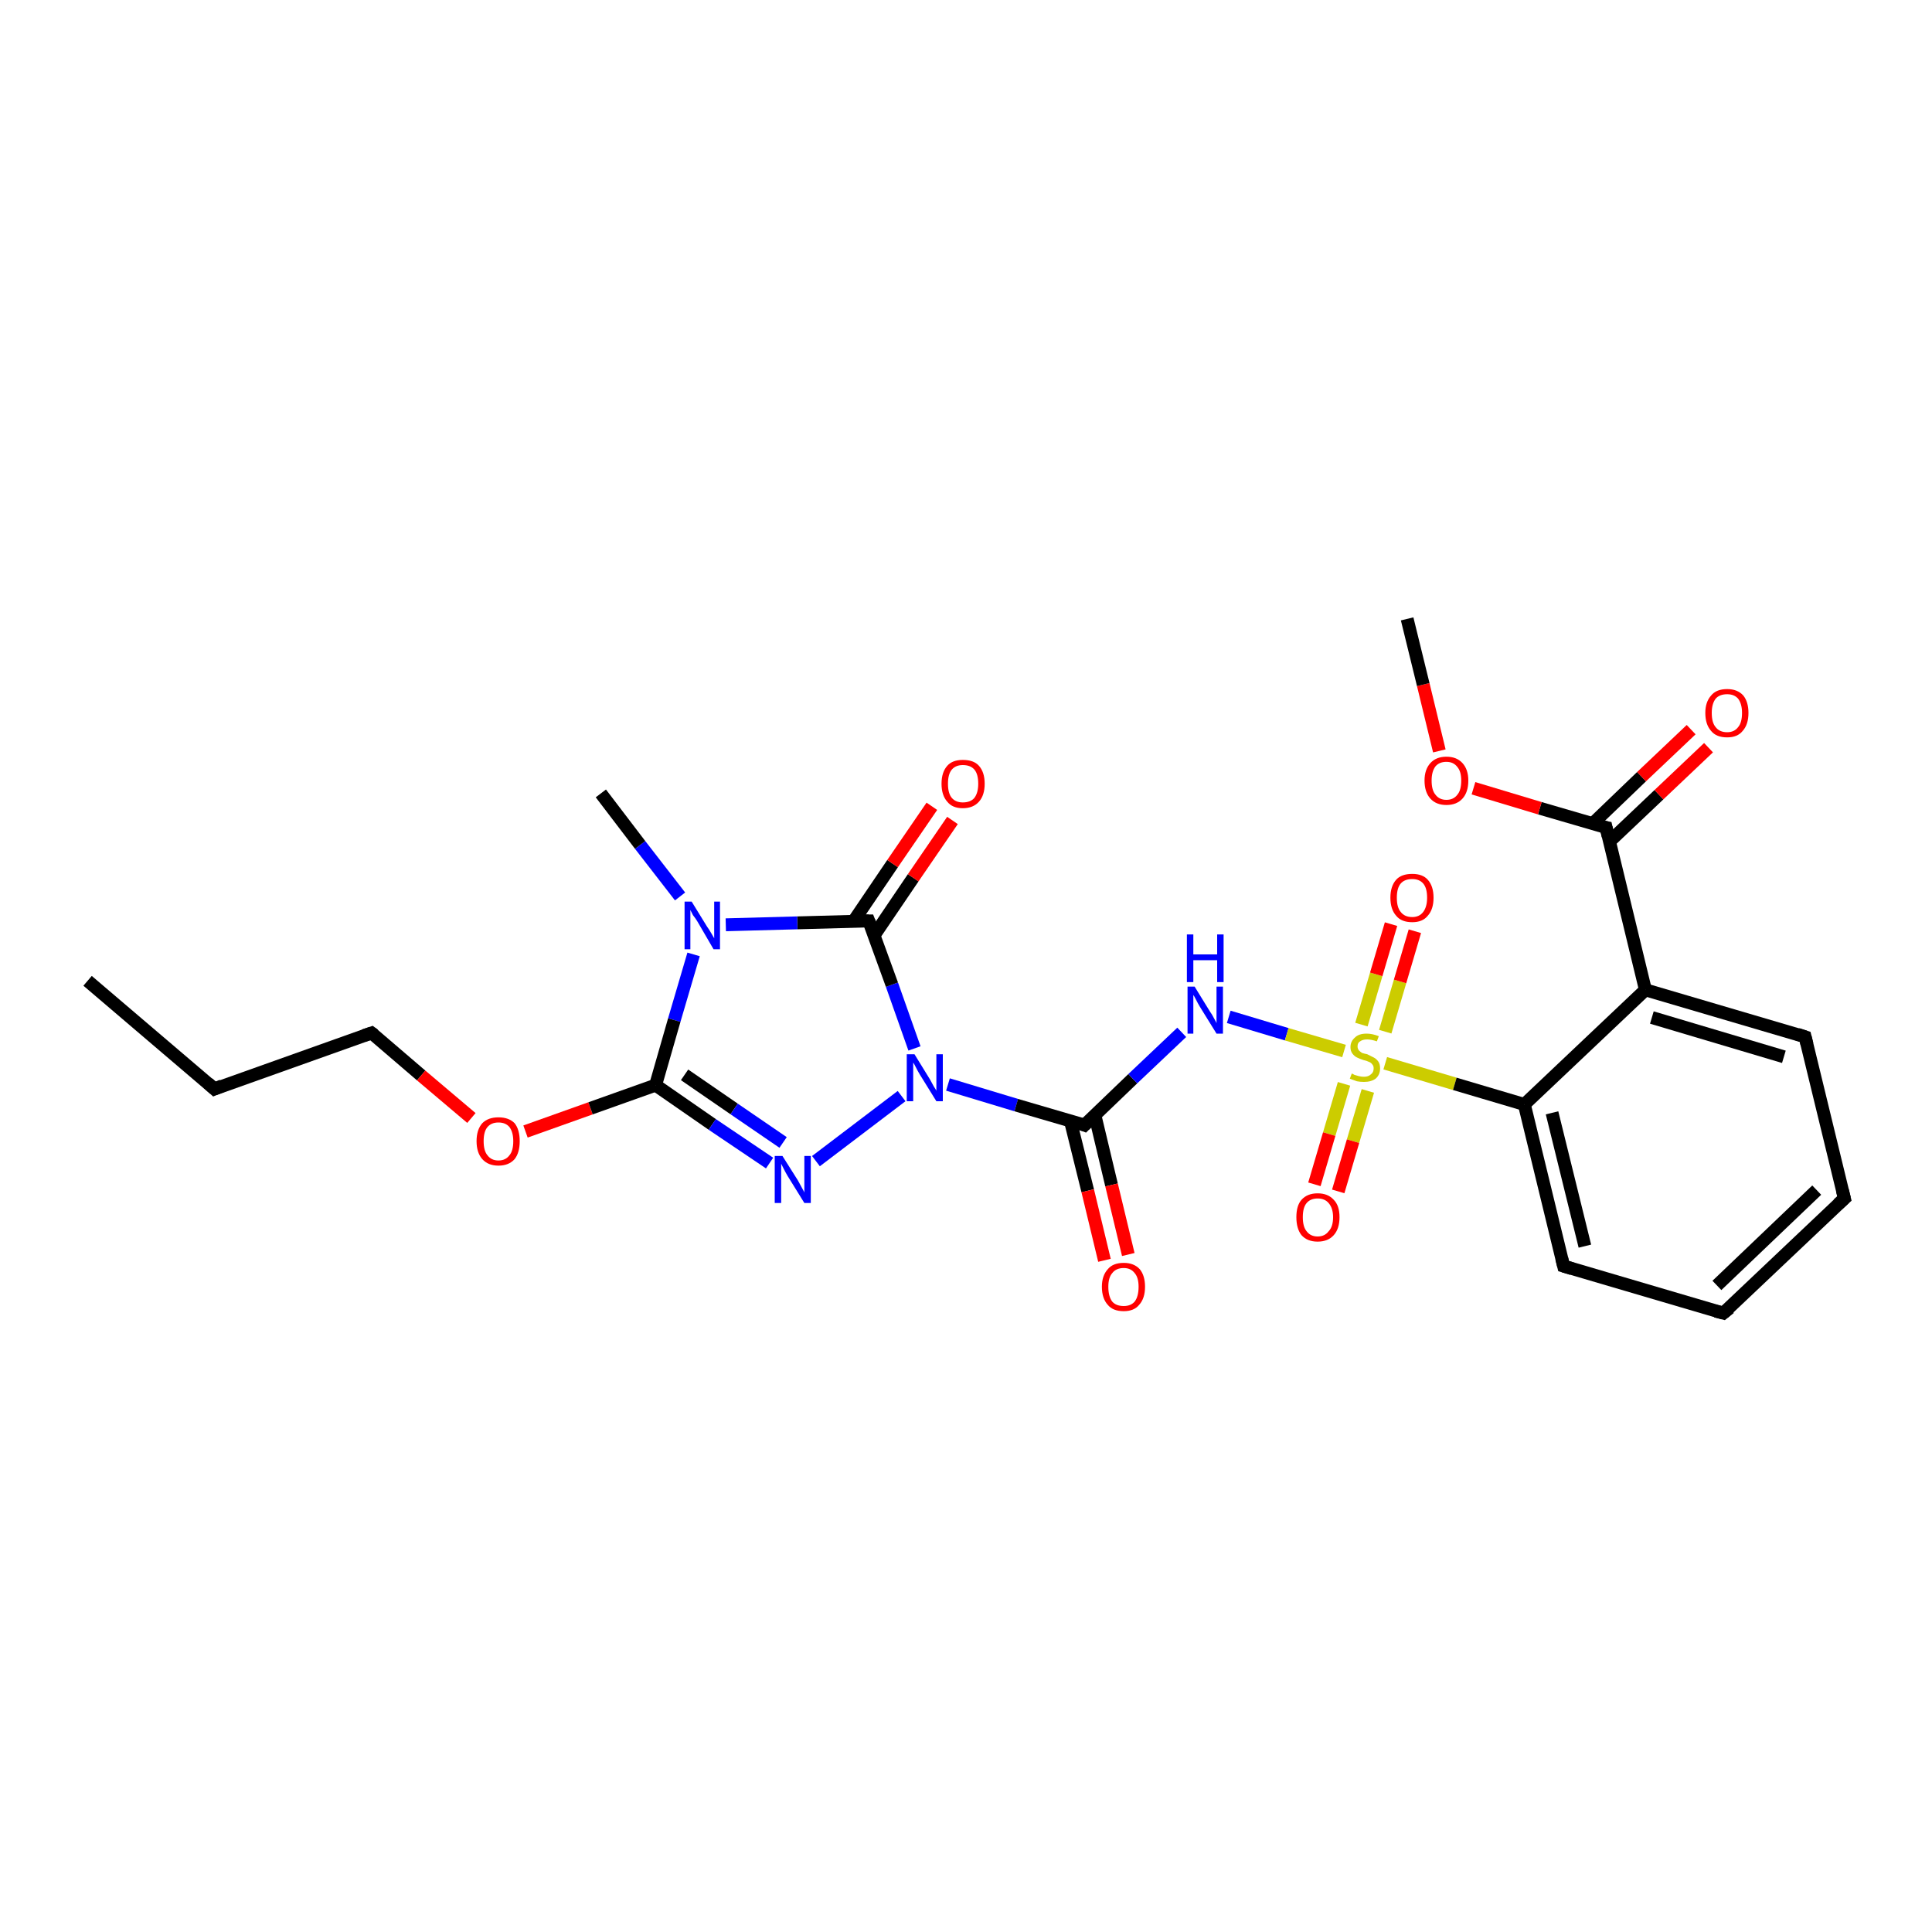 <?xml version='1.0' encoding='iso-8859-1'?>
<svg version='1.1' baseProfile='full'
              xmlns='http://www.w3.org/2000/svg'
                      xmlns:rdkit='http://www.rdkit.org/xml'
                      xmlns:xlink='http://www.w3.org/1999/xlink'
                  xml:space='preserve'
width='300px' height='300px' viewBox='0 0 300 300'>
<!-- END OF HEADER -->
<rect style='opacity:1.0;fill:#FFFFFF;stroke:none' width='300.0' height='300.0' x='0.0' y='0.0'> </rect>
<path class='bond-0 atom-0 atom-1' d='M 13.6,152.3 L 33.3,169.1' style='fill:none;fill-rule:evenodd;stroke:#000000;stroke-width:2.0px;stroke-linecap:butt;stroke-linejoin:miter;stroke-opacity:1' />
<path class='bond-1 atom-1 atom-2' d='M 33.3,169.1 L 57.7,160.4' style='fill:none;fill-rule:evenodd;stroke:#000000;stroke-width:2.0px;stroke-linecap:butt;stroke-linejoin:miter;stroke-opacity:1' />
<path class='bond-2 atom-2 atom-3' d='M 57.7,160.4 L 65.4,167.0' style='fill:none;fill-rule:evenodd;stroke:#000000;stroke-width:2.0px;stroke-linecap:butt;stroke-linejoin:miter;stroke-opacity:1' />
<path class='bond-2 atom-2 atom-3' d='M 65.4,167.0 L 73.2,173.6' style='fill:none;fill-rule:evenodd;stroke:#FF0000;stroke-width:2.0px;stroke-linecap:butt;stroke-linejoin:miter;stroke-opacity:1' />
<path class='bond-3 atom-3 atom-4' d='M 81.6,175.7 L 91.7,172.1' style='fill:none;fill-rule:evenodd;stroke:#FF0000;stroke-width:2.0px;stroke-linecap:butt;stroke-linejoin:miter;stroke-opacity:1' />
<path class='bond-3 atom-3 atom-4' d='M 91.7,172.1 L 101.8,168.5' style='fill:none;fill-rule:evenodd;stroke:#000000;stroke-width:2.0px;stroke-linecap:butt;stroke-linejoin:miter;stroke-opacity:1' />
<path class='bond-4 atom-4 atom-5' d='M 101.8,168.5 L 110.6,174.6' style='fill:none;fill-rule:evenodd;stroke:#000000;stroke-width:2.0px;stroke-linecap:butt;stroke-linejoin:miter;stroke-opacity:1' />
<path class='bond-4 atom-4 atom-5' d='M 110.6,174.6 L 119.5,180.6' style='fill:none;fill-rule:evenodd;stroke:#0000FF;stroke-width:2.0px;stroke-linecap:butt;stroke-linejoin:miter;stroke-opacity:1' />
<path class='bond-4 atom-4 atom-5' d='M 106.3,166.9 L 114.0,172.2' style='fill:none;fill-rule:evenodd;stroke:#000000;stroke-width:2.0px;stroke-linecap:butt;stroke-linejoin:miter;stroke-opacity:1' />
<path class='bond-4 atom-4 atom-5' d='M 114.0,172.2 L 121.6,177.4' style='fill:none;fill-rule:evenodd;stroke:#0000FF;stroke-width:2.0px;stroke-linecap:butt;stroke-linejoin:miter;stroke-opacity:1' />
<path class='bond-5 atom-5 atom-6' d='M 126.7,180.3 L 140.0,170.2' style='fill:none;fill-rule:evenodd;stroke:#0000FF;stroke-width:2.0px;stroke-linecap:butt;stroke-linejoin:miter;stroke-opacity:1' />
<path class='bond-6 atom-6 atom-7' d='M 147.2,168.4 L 157.8,171.6' style='fill:none;fill-rule:evenodd;stroke:#0000FF;stroke-width:2.0px;stroke-linecap:butt;stroke-linejoin:miter;stroke-opacity:1' />
<path class='bond-6 atom-6 atom-7' d='M 157.8,171.6 L 168.4,174.7' style='fill:none;fill-rule:evenodd;stroke:#000000;stroke-width:2.0px;stroke-linecap:butt;stroke-linejoin:miter;stroke-opacity:1' />
<path class='bond-7 atom-7 atom-8' d='M 166.2,174.0 L 168.9,184.9' style='fill:none;fill-rule:evenodd;stroke:#000000;stroke-width:2.0px;stroke-linecap:butt;stroke-linejoin:miter;stroke-opacity:1' />
<path class='bond-7 atom-7 atom-8' d='M 168.9,184.9 L 171.5,195.7' style='fill:none;fill-rule:evenodd;stroke:#FF0000;stroke-width:2.0px;stroke-linecap:butt;stroke-linejoin:miter;stroke-opacity:1' />
<path class='bond-7 atom-7 atom-8' d='M 170.0,173.1 L 172.6,184.0' style='fill:none;fill-rule:evenodd;stroke:#000000;stroke-width:2.0px;stroke-linecap:butt;stroke-linejoin:miter;stroke-opacity:1' />
<path class='bond-7 atom-7 atom-8' d='M 172.6,184.0 L 175.2,194.8' style='fill:none;fill-rule:evenodd;stroke:#FF0000;stroke-width:2.0px;stroke-linecap:butt;stroke-linejoin:miter;stroke-opacity:1' />
<path class='bond-8 atom-7 atom-9' d='M 168.4,174.7 L 175.9,167.5' style='fill:none;fill-rule:evenodd;stroke:#000000;stroke-width:2.0px;stroke-linecap:butt;stroke-linejoin:miter;stroke-opacity:1' />
<path class='bond-8 atom-7 atom-9' d='M 175.9,167.5 L 183.5,160.3' style='fill:none;fill-rule:evenodd;stroke:#0000FF;stroke-width:2.0px;stroke-linecap:butt;stroke-linejoin:miter;stroke-opacity:1' />
<path class='bond-9 atom-9 atom-10' d='M 190.8,157.9 L 199.8,160.6' style='fill:none;fill-rule:evenodd;stroke:#0000FF;stroke-width:2.0px;stroke-linecap:butt;stroke-linejoin:miter;stroke-opacity:1' />
<path class='bond-9 atom-9 atom-10' d='M 199.8,160.6 L 208.7,163.2' style='fill:none;fill-rule:evenodd;stroke:#CCCC00;stroke-width:2.0px;stroke-linecap:butt;stroke-linejoin:miter;stroke-opacity:1' />
<path class='bond-10 atom-10 atom-11' d='M 215.1,160.2 L 217.4,152.4' style='fill:none;fill-rule:evenodd;stroke:#CCCC00;stroke-width:2.0px;stroke-linecap:butt;stroke-linejoin:miter;stroke-opacity:1' />
<path class='bond-10 atom-10 atom-11' d='M 217.4,152.4 L 219.7,144.6' style='fill:none;fill-rule:evenodd;stroke:#FF0000;stroke-width:2.0px;stroke-linecap:butt;stroke-linejoin:miter;stroke-opacity:1' />
<path class='bond-10 atom-10 atom-11' d='M 211.4,159.1 L 213.7,151.3' style='fill:none;fill-rule:evenodd;stroke:#CCCC00;stroke-width:2.0px;stroke-linecap:butt;stroke-linejoin:miter;stroke-opacity:1' />
<path class='bond-10 atom-10 atom-11' d='M 213.7,151.3 L 216.0,143.5' style='fill:none;fill-rule:evenodd;stroke:#FF0000;stroke-width:2.0px;stroke-linecap:butt;stroke-linejoin:miter;stroke-opacity:1' />
<path class='bond-11 atom-10 atom-12' d='M 208.7,168.3 L 206.4,176.1' style='fill:none;fill-rule:evenodd;stroke:#CCCC00;stroke-width:2.0px;stroke-linecap:butt;stroke-linejoin:miter;stroke-opacity:1' />
<path class='bond-11 atom-10 atom-12' d='M 206.4,176.1 L 204.1,183.9' style='fill:none;fill-rule:evenodd;stroke:#FF0000;stroke-width:2.0px;stroke-linecap:butt;stroke-linejoin:miter;stroke-opacity:1' />
<path class='bond-11 atom-10 atom-12' d='M 212.4,169.4 L 210.1,177.2' style='fill:none;fill-rule:evenodd;stroke:#CCCC00;stroke-width:2.0px;stroke-linecap:butt;stroke-linejoin:miter;stroke-opacity:1' />
<path class='bond-11 atom-10 atom-12' d='M 210.1,177.2 L 207.8,185.0' style='fill:none;fill-rule:evenodd;stroke:#FF0000;stroke-width:2.0px;stroke-linecap:butt;stroke-linejoin:miter;stroke-opacity:1' />
<path class='bond-12 atom-10 atom-13' d='M 215.1,165.1 L 225.9,168.3' style='fill:none;fill-rule:evenodd;stroke:#CCCC00;stroke-width:2.0px;stroke-linecap:butt;stroke-linejoin:miter;stroke-opacity:1' />
<path class='bond-12 atom-10 atom-13' d='M 225.9,168.3 L 236.7,171.5' style='fill:none;fill-rule:evenodd;stroke:#000000;stroke-width:2.0px;stroke-linecap:butt;stroke-linejoin:miter;stroke-opacity:1' />
<path class='bond-13 atom-13 atom-14' d='M 236.7,171.5 L 242.8,196.6' style='fill:none;fill-rule:evenodd;stroke:#000000;stroke-width:2.0px;stroke-linecap:butt;stroke-linejoin:miter;stroke-opacity:1' />
<path class='bond-13 atom-13 atom-14' d='M 241.0,172.8 L 246.1,193.5' style='fill:none;fill-rule:evenodd;stroke:#000000;stroke-width:2.0px;stroke-linecap:butt;stroke-linejoin:miter;stroke-opacity:1' />
<path class='bond-14 atom-14 atom-15' d='M 242.8,196.6 L 267.6,203.9' style='fill:none;fill-rule:evenodd;stroke:#000000;stroke-width:2.0px;stroke-linecap:butt;stroke-linejoin:miter;stroke-opacity:1' />
<path class='bond-15 atom-15 atom-16' d='M 267.6,203.9 L 286.4,186.1' style='fill:none;fill-rule:evenodd;stroke:#000000;stroke-width:2.0px;stroke-linecap:butt;stroke-linejoin:miter;stroke-opacity:1' />
<path class='bond-15 atom-15 atom-16' d='M 266.6,199.6 L 282.1,184.8' style='fill:none;fill-rule:evenodd;stroke:#000000;stroke-width:2.0px;stroke-linecap:butt;stroke-linejoin:miter;stroke-opacity:1' />
<path class='bond-16 atom-16 atom-17' d='M 286.4,186.1 L 280.3,161.0' style='fill:none;fill-rule:evenodd;stroke:#000000;stroke-width:2.0px;stroke-linecap:butt;stroke-linejoin:miter;stroke-opacity:1' />
<path class='bond-17 atom-17 atom-18' d='M 280.3,161.0 L 255.5,153.7' style='fill:none;fill-rule:evenodd;stroke:#000000;stroke-width:2.0px;stroke-linecap:butt;stroke-linejoin:miter;stroke-opacity:1' />
<path class='bond-17 atom-17 atom-18' d='M 277.0,164.1 L 256.5,158.0' style='fill:none;fill-rule:evenodd;stroke:#000000;stroke-width:2.0px;stroke-linecap:butt;stroke-linejoin:miter;stroke-opacity:1' />
<path class='bond-18 atom-18 atom-19' d='M 255.5,153.7 L 249.4,128.5' style='fill:none;fill-rule:evenodd;stroke:#000000;stroke-width:2.0px;stroke-linecap:butt;stroke-linejoin:miter;stroke-opacity:1' />
<path class='bond-19 atom-19 atom-20' d='M 249.9,130.7 L 257.6,123.4' style='fill:none;fill-rule:evenodd;stroke:#000000;stroke-width:2.0px;stroke-linecap:butt;stroke-linejoin:miter;stroke-opacity:1' />
<path class='bond-19 atom-19 atom-20' d='M 257.6,123.4 L 265.3,116.1' style='fill:none;fill-rule:evenodd;stroke:#FF0000;stroke-width:2.0px;stroke-linecap:butt;stroke-linejoin:miter;stroke-opacity:1' />
<path class='bond-19 atom-19 atom-20' d='M 247.3,127.9 L 254.9,120.6' style='fill:none;fill-rule:evenodd;stroke:#000000;stroke-width:2.0px;stroke-linecap:butt;stroke-linejoin:miter;stroke-opacity:1' />
<path class='bond-19 atom-19 atom-20' d='M 254.9,120.6 L 262.6,113.3' style='fill:none;fill-rule:evenodd;stroke:#FF0000;stroke-width:2.0px;stroke-linecap:butt;stroke-linejoin:miter;stroke-opacity:1' />
<path class='bond-20 atom-19 atom-21' d='M 249.4,128.5 L 239.1,125.5' style='fill:none;fill-rule:evenodd;stroke:#000000;stroke-width:2.0px;stroke-linecap:butt;stroke-linejoin:miter;stroke-opacity:1' />
<path class='bond-20 atom-19 atom-21' d='M 239.1,125.5 L 228.8,122.4' style='fill:none;fill-rule:evenodd;stroke:#FF0000;stroke-width:2.0px;stroke-linecap:butt;stroke-linejoin:miter;stroke-opacity:1' />
<path class='bond-21 atom-21 atom-22' d='M 223.5,116.6 L 221.0,106.3' style='fill:none;fill-rule:evenodd;stroke:#FF0000;stroke-width:2.0px;stroke-linecap:butt;stroke-linejoin:miter;stroke-opacity:1' />
<path class='bond-21 atom-21 atom-22' d='M 221.0,106.3 L 218.5,96.1' style='fill:none;fill-rule:evenodd;stroke:#000000;stroke-width:2.0px;stroke-linecap:butt;stroke-linejoin:miter;stroke-opacity:1' />
<path class='bond-22 atom-6 atom-23' d='M 142.0,162.8 L 138.5,152.9' style='fill:none;fill-rule:evenodd;stroke:#0000FF;stroke-width:2.0px;stroke-linecap:butt;stroke-linejoin:miter;stroke-opacity:1' />
<path class='bond-22 atom-6 atom-23' d='M 138.5,152.9 L 134.9,143.0' style='fill:none;fill-rule:evenodd;stroke:#000000;stroke-width:2.0px;stroke-linecap:butt;stroke-linejoin:miter;stroke-opacity:1' />
<path class='bond-23 atom-23 atom-24' d='M 135.7,145.3 L 141.8,136.3' style='fill:none;fill-rule:evenodd;stroke:#000000;stroke-width:2.0px;stroke-linecap:butt;stroke-linejoin:miter;stroke-opacity:1' />
<path class='bond-23 atom-23 atom-24' d='M 141.8,136.3 L 147.9,127.4' style='fill:none;fill-rule:evenodd;stroke:#FF0000;stroke-width:2.0px;stroke-linecap:butt;stroke-linejoin:miter;stroke-opacity:1' />
<path class='bond-23 atom-23 atom-24' d='M 132.5,143.1 L 138.6,134.1' style='fill:none;fill-rule:evenodd;stroke:#000000;stroke-width:2.0px;stroke-linecap:butt;stroke-linejoin:miter;stroke-opacity:1' />
<path class='bond-23 atom-23 atom-24' d='M 138.6,134.1 L 144.7,125.2' style='fill:none;fill-rule:evenodd;stroke:#FF0000;stroke-width:2.0px;stroke-linecap:butt;stroke-linejoin:miter;stroke-opacity:1' />
<path class='bond-24 atom-23 atom-25' d='M 134.9,143.0 L 123.8,143.3' style='fill:none;fill-rule:evenodd;stroke:#000000;stroke-width:2.0px;stroke-linecap:butt;stroke-linejoin:miter;stroke-opacity:1' />
<path class='bond-24 atom-23 atom-25' d='M 123.8,143.3 L 112.7,143.6' style='fill:none;fill-rule:evenodd;stroke:#0000FF;stroke-width:2.0px;stroke-linecap:butt;stroke-linejoin:miter;stroke-opacity:1' />
<path class='bond-25 atom-25 atom-26' d='M 105.6,139.2 L 99.4,131.2' style='fill:none;fill-rule:evenodd;stroke:#0000FF;stroke-width:2.0px;stroke-linecap:butt;stroke-linejoin:miter;stroke-opacity:1' />
<path class='bond-25 atom-25 atom-26' d='M 99.4,131.2 L 93.3,123.2' style='fill:none;fill-rule:evenodd;stroke:#000000;stroke-width:2.0px;stroke-linecap:butt;stroke-linejoin:miter;stroke-opacity:1' />
<path class='bond-26 atom-25 atom-4' d='M 107.7,148.2 L 104.7,158.4' style='fill:none;fill-rule:evenodd;stroke:#0000FF;stroke-width:2.0px;stroke-linecap:butt;stroke-linejoin:miter;stroke-opacity:1' />
<path class='bond-26 atom-25 atom-4' d='M 104.7,158.4 L 101.8,168.5' style='fill:none;fill-rule:evenodd;stroke:#000000;stroke-width:2.0px;stroke-linecap:butt;stroke-linejoin:miter;stroke-opacity:1' />
<path class='bond-27 atom-18 atom-13' d='M 255.5,153.7 L 236.7,171.5' style='fill:none;fill-rule:evenodd;stroke:#000000;stroke-width:2.0px;stroke-linecap:butt;stroke-linejoin:miter;stroke-opacity:1' />
<path d='M 32.3,168.2 L 33.3,169.1 L 34.5,168.6' style='fill:none;stroke:#000000;stroke-width:2.0px;stroke-linecap:butt;stroke-linejoin:miter;stroke-opacity:1;' />
<path d='M 56.5,160.8 L 57.7,160.4 L 58.1,160.7' style='fill:none;stroke:#000000;stroke-width:2.0px;stroke-linecap:butt;stroke-linejoin:miter;stroke-opacity:1;' />
<path d='M 167.9,174.5 L 168.4,174.7 L 168.8,174.3' style='fill:none;stroke:#000000;stroke-width:2.0px;stroke-linecap:butt;stroke-linejoin:miter;stroke-opacity:1;' />
<path d='M 242.5,195.4 L 242.8,196.6 L 244.1,197.0' style='fill:none;stroke:#000000;stroke-width:2.0px;stroke-linecap:butt;stroke-linejoin:miter;stroke-opacity:1;' />
<path d='M 266.4,203.6 L 267.6,203.9 L 268.6,203.1' style='fill:none;stroke:#000000;stroke-width:2.0px;stroke-linecap:butt;stroke-linejoin:miter;stroke-opacity:1;' />
<path d='M 285.4,187.0 L 286.4,186.1 L 286.1,184.9' style='fill:none;stroke:#000000;stroke-width:2.0px;stroke-linecap:butt;stroke-linejoin:miter;stroke-opacity:1;' />
<path d='M 280.6,162.2 L 280.3,161.0 L 279.1,160.6' style='fill:none;stroke:#000000;stroke-width:2.0px;stroke-linecap:butt;stroke-linejoin:miter;stroke-opacity:1;' />
<path d='M 249.7,129.8 L 249.4,128.5 L 248.9,128.4' style='fill:none;stroke:#000000;stroke-width:2.0px;stroke-linecap:butt;stroke-linejoin:miter;stroke-opacity:1;' />
<path d='M 135.1,143.5 L 134.9,143.0 L 134.4,143.0' style='fill:none;stroke:#000000;stroke-width:2.0px;stroke-linecap:butt;stroke-linejoin:miter;stroke-opacity:1;' />
<path class='atom-3' d='M 74.0 177.2
Q 74.0 175.4, 74.9 174.4
Q 75.8 173.5, 77.4 173.5
Q 79.0 173.5, 79.9 174.4
Q 80.7 175.4, 80.7 177.2
Q 80.7 179.0, 79.9 180.0
Q 79.0 181.0, 77.4 181.0
Q 75.8 181.0, 74.9 180.0
Q 74.0 179.0, 74.0 177.2
M 77.4 180.2
Q 78.5 180.2, 79.1 179.4
Q 79.7 178.7, 79.7 177.2
Q 79.7 175.8, 79.1 175.0
Q 78.5 174.3, 77.4 174.3
Q 76.3 174.3, 75.7 175.0
Q 75.1 175.7, 75.1 177.2
Q 75.1 178.7, 75.7 179.4
Q 76.3 180.2, 77.4 180.2
' fill='#FF0000'/>
<path class='atom-5' d='M 121.5 179.5
L 123.9 183.3
Q 124.1 183.7, 124.5 184.4
Q 124.9 185.1, 124.9 185.2
L 124.9 179.5
L 125.9 179.5
L 125.9 186.8
L 124.9 186.8
L 122.3 182.6
Q 122.0 182.1, 121.7 181.5
Q 121.4 180.9, 121.3 180.7
L 121.3 186.8
L 120.3 186.8
L 120.3 179.5
L 121.5 179.5
' fill='#0000FF'/>
<path class='atom-6' d='M 142.0 163.7
L 144.4 167.6
Q 144.6 168.0, 145.0 168.7
Q 145.4 169.3, 145.4 169.4
L 145.4 163.7
L 146.4 163.7
L 146.4 171.0
L 145.4 171.0
L 142.8 166.8
Q 142.5 166.3, 142.2 165.7
Q 141.9 165.1, 141.8 165.0
L 141.8 171.0
L 140.8 171.0
L 140.8 163.7
L 142.0 163.7
' fill='#0000FF'/>
<path class='atom-8' d='M 171.1 199.8
Q 171.1 198.1, 172.0 197.1
Q 172.8 196.1, 174.5 196.1
Q 176.1 196.1, 177.0 197.1
Q 177.8 198.1, 177.8 199.8
Q 177.8 201.6, 176.9 202.6
Q 176.1 203.6, 174.5 203.6
Q 172.8 203.6, 172.0 202.6
Q 171.1 201.6, 171.1 199.8
M 174.5 202.8
Q 175.6 202.8, 176.2 202.1
Q 176.8 201.3, 176.8 199.8
Q 176.8 198.4, 176.2 197.7
Q 175.6 196.9, 174.5 196.9
Q 173.3 196.9, 172.7 197.7
Q 172.1 198.4, 172.1 199.8
Q 172.1 201.3, 172.7 202.1
Q 173.3 202.8, 174.5 202.8
' fill='#FF0000'/>
<path class='atom-9' d='M 185.5 153.2
L 187.9 157.1
Q 188.2 157.5, 188.5 158.1
Q 188.9 158.8, 188.9 158.9
L 188.9 153.2
L 189.9 153.2
L 189.9 160.5
L 188.9 160.5
L 186.3 156.3
Q 186.0 155.8, 185.7 155.2
Q 185.4 154.6, 185.3 154.5
L 185.3 160.5
L 184.4 160.5
L 184.4 153.2
L 185.5 153.2
' fill='#0000FF'/>
<path class='atom-9' d='M 184.3 145.1
L 185.3 145.1
L 185.3 148.2
L 189.0 148.2
L 189.0 145.1
L 190.0 145.1
L 190.0 152.5
L 189.0 152.5
L 189.0 149.1
L 185.3 149.1
L 185.3 152.5
L 184.3 152.5
L 184.3 145.1
' fill='#0000FF'/>
<path class='atom-10' d='M 209.9 166.7
Q 210.0 166.7, 210.3 166.9
Q 210.6 167.0, 211.0 167.1
Q 211.4 167.2, 211.8 167.2
Q 212.5 167.2, 212.9 166.8
Q 213.3 166.5, 213.3 165.9
Q 213.3 165.5, 213.1 165.3
Q 212.9 165.0, 212.6 164.9
Q 212.2 164.7, 211.7 164.6
Q 211.1 164.4, 210.7 164.2
Q 210.3 164.0, 210.0 163.6
Q 209.7 163.2, 209.7 162.6
Q 209.7 161.7, 210.4 161.1
Q 211.0 160.5, 212.2 160.5
Q 213.1 160.5, 214.1 160.9
L 213.8 161.7
Q 212.9 161.4, 212.3 161.4
Q 211.6 161.4, 211.2 161.7
Q 210.8 161.9, 210.8 162.5
Q 210.8 162.8, 211.0 163.1
Q 211.2 163.3, 211.5 163.5
Q 211.8 163.6, 212.3 163.7
Q 212.9 164.0, 213.3 164.2
Q 213.7 164.4, 214.0 164.8
Q 214.3 165.2, 214.3 165.9
Q 214.3 166.9, 213.6 167.5
Q 212.9 168.0, 211.8 168.0
Q 211.2 168.0, 210.7 167.9
Q 210.2 167.7, 209.6 167.5
L 209.9 166.7
' fill='#CCCC00'/>
<path class='atom-11' d='M 215.9 139.4
Q 215.9 137.6, 216.8 136.6
Q 217.6 135.7, 219.3 135.7
Q 220.9 135.7, 221.7 136.6
Q 222.6 137.6, 222.6 139.4
Q 222.6 141.2, 221.7 142.2
Q 220.9 143.2, 219.3 143.2
Q 217.6 143.2, 216.8 142.2
Q 215.9 141.2, 215.9 139.4
M 219.3 142.4
Q 220.4 142.4, 221.0 141.6
Q 221.6 140.8, 221.6 139.4
Q 221.6 137.9, 221.0 137.2
Q 220.4 136.5, 219.3 136.5
Q 218.1 136.5, 217.5 137.2
Q 216.9 137.9, 216.9 139.4
Q 216.9 140.9, 217.5 141.6
Q 218.1 142.4, 219.3 142.4
' fill='#FF0000'/>
<path class='atom-12' d='M 201.3 189.0
Q 201.3 187.2, 202.1 186.3
Q 203.0 185.3, 204.6 185.3
Q 206.2 185.3, 207.1 186.3
Q 208.0 187.2, 208.0 189.0
Q 208.0 190.8, 207.1 191.8
Q 206.2 192.8, 204.6 192.8
Q 203.0 192.8, 202.1 191.8
Q 201.3 190.8, 201.3 189.0
M 204.6 192.0
Q 205.7 192.0, 206.3 191.2
Q 207.0 190.5, 207.0 189.0
Q 207.0 187.6, 206.3 186.8
Q 205.7 186.1, 204.6 186.1
Q 203.5 186.1, 202.9 186.8
Q 202.3 187.5, 202.3 189.0
Q 202.3 190.5, 202.9 191.2
Q 203.5 192.0, 204.6 192.0
' fill='#FF0000'/>
<path class='atom-20' d='M 264.8 110.7
Q 264.8 109.0, 265.7 108.0
Q 266.5 107.0, 268.2 107.0
Q 269.8 107.0, 270.7 108.0
Q 271.5 109.0, 271.5 110.7
Q 271.5 112.5, 270.6 113.5
Q 269.8 114.5, 268.2 114.5
Q 266.5 114.5, 265.7 113.5
Q 264.8 112.5, 264.8 110.7
M 268.2 113.7
Q 269.3 113.7, 269.9 112.9
Q 270.5 112.2, 270.5 110.7
Q 270.5 109.3, 269.9 108.5
Q 269.3 107.8, 268.2 107.8
Q 267.0 107.8, 266.4 108.5
Q 265.8 109.3, 265.8 110.7
Q 265.8 112.2, 266.4 112.9
Q 267.0 113.7, 268.2 113.7
' fill='#FF0000'/>
<path class='atom-21' d='M 221.2 121.2
Q 221.2 119.5, 222.1 118.5
Q 223.0 117.5, 224.6 117.5
Q 226.2 117.5, 227.1 118.5
Q 228.0 119.5, 228.0 121.2
Q 228.0 123.0, 227.1 124.0
Q 226.2 125.0, 224.6 125.0
Q 223.0 125.0, 222.1 124.0
Q 221.2 123.0, 221.2 121.2
M 224.6 124.2
Q 225.7 124.2, 226.3 123.4
Q 226.9 122.7, 226.9 121.2
Q 226.9 119.8, 226.3 119.1
Q 225.7 118.3, 224.6 118.3
Q 223.5 118.3, 222.9 119.0
Q 222.3 119.8, 222.3 121.2
Q 222.3 122.7, 222.9 123.4
Q 223.5 124.2, 224.6 124.2
' fill='#FF0000'/>
<path class='atom-24' d='M 146.2 121.7
Q 146.2 119.9, 147.1 118.9
Q 147.9 118.0, 149.5 118.0
Q 151.2 118.0, 152.0 118.9
Q 152.9 119.9, 152.9 121.7
Q 152.9 123.5, 152.0 124.5
Q 151.1 125.5, 149.5 125.5
Q 147.9 125.5, 147.1 124.5
Q 146.2 123.5, 146.2 121.7
M 149.5 124.6
Q 150.7 124.6, 151.3 123.9
Q 151.9 123.1, 151.9 121.7
Q 151.9 120.2, 151.3 119.5
Q 150.7 118.8, 149.5 118.8
Q 148.4 118.8, 147.8 119.5
Q 147.2 120.2, 147.2 121.7
Q 147.2 123.2, 147.8 123.9
Q 148.4 124.6, 149.5 124.6
' fill='#FF0000'/>
<path class='atom-25' d='M 107.4 140.0
L 109.8 143.9
Q 110.1 144.3, 110.5 145.0
Q 110.9 145.7, 110.9 145.7
L 110.9 140.0
L 111.8 140.0
L 111.8 147.4
L 110.8 147.4
L 108.3 143.1
Q 108.0 142.6, 107.6 142.1
Q 107.3 141.5, 107.2 141.3
L 107.2 147.4
L 106.3 147.4
L 106.3 140.0
L 107.4 140.0
' fill='#0000FF'/>
</svg>
